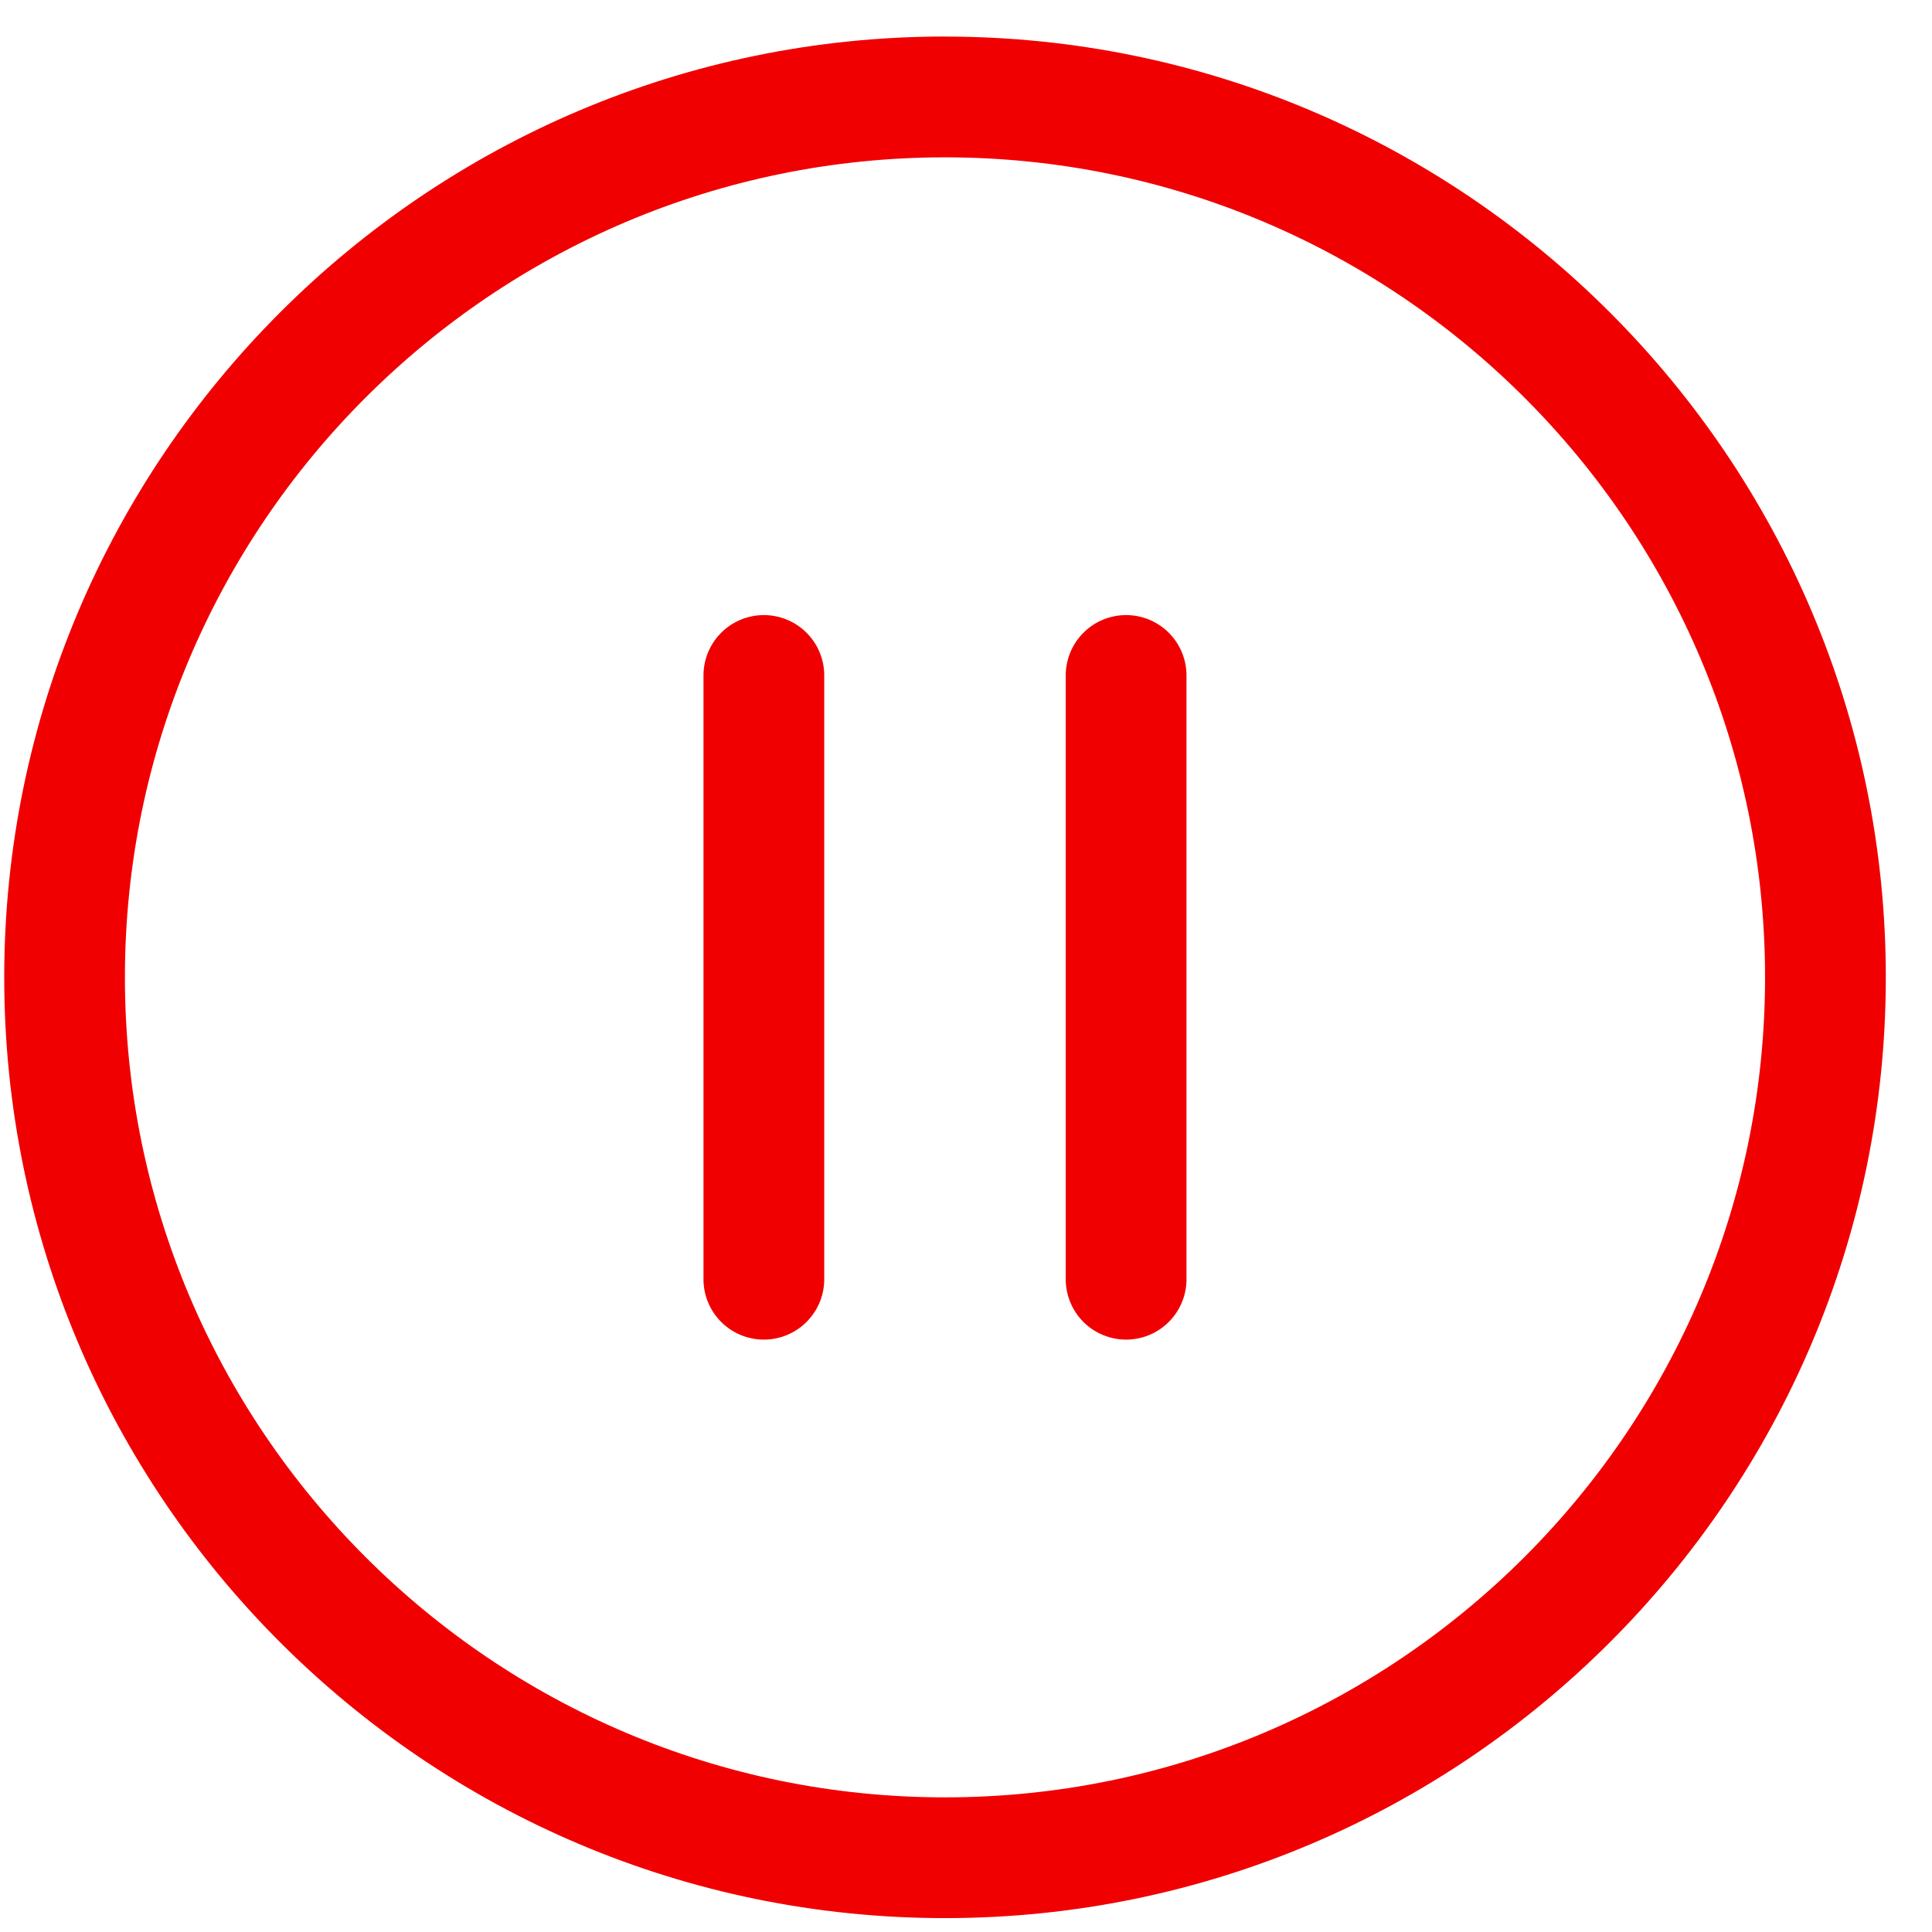<?xml version="1.0" standalone="no"?><!DOCTYPE svg PUBLIC "-//W3C//DTD SVG 1.1//EN" "http://www.w3.org/Graphics/SVG/1.1/DTD/svg11.dtd"><svg t="1555751245167" class="icon" style="" viewBox="0 0 1024 1024" version="1.1" xmlns="http://www.w3.org/2000/svg" p-id="1313" xmlns:xlink="http://www.w3.org/1999/xlink" width="200" height="200"><defs><style type="text/css"></style></defs><path d="M500.864 952.64c-239.648 0-434.656-194.976-434.656-434.624 0-239.68 195.008-434.624 434.656-434.624 239.68 0 434.656 194.944 434.656 434.624 0 239.68-195.008 434.624-434.656 434.624m0-933.28C225.92 19.36 2.24 243.104 2.24 518.016 2.24 792.96 225.92 1016.64 500.864 1016.64s498.656-223.68 498.656-498.624c0-274.912-223.68-498.624-498.656-498.624" p-id="1314" fill="#f00000"></path><path d="M404.864 326.016a32 32 0 0 0-32 32v320a32 32 0 0 0 64 0v-320a32 32 0 0 0-32-32M596.864 326.016a32 32 0 0 0-32 32v320a32 32 0 0 0 64 0v-320a32 32 0 0 0-32-32" p-id="1315" fill="#f00000"></path></svg>